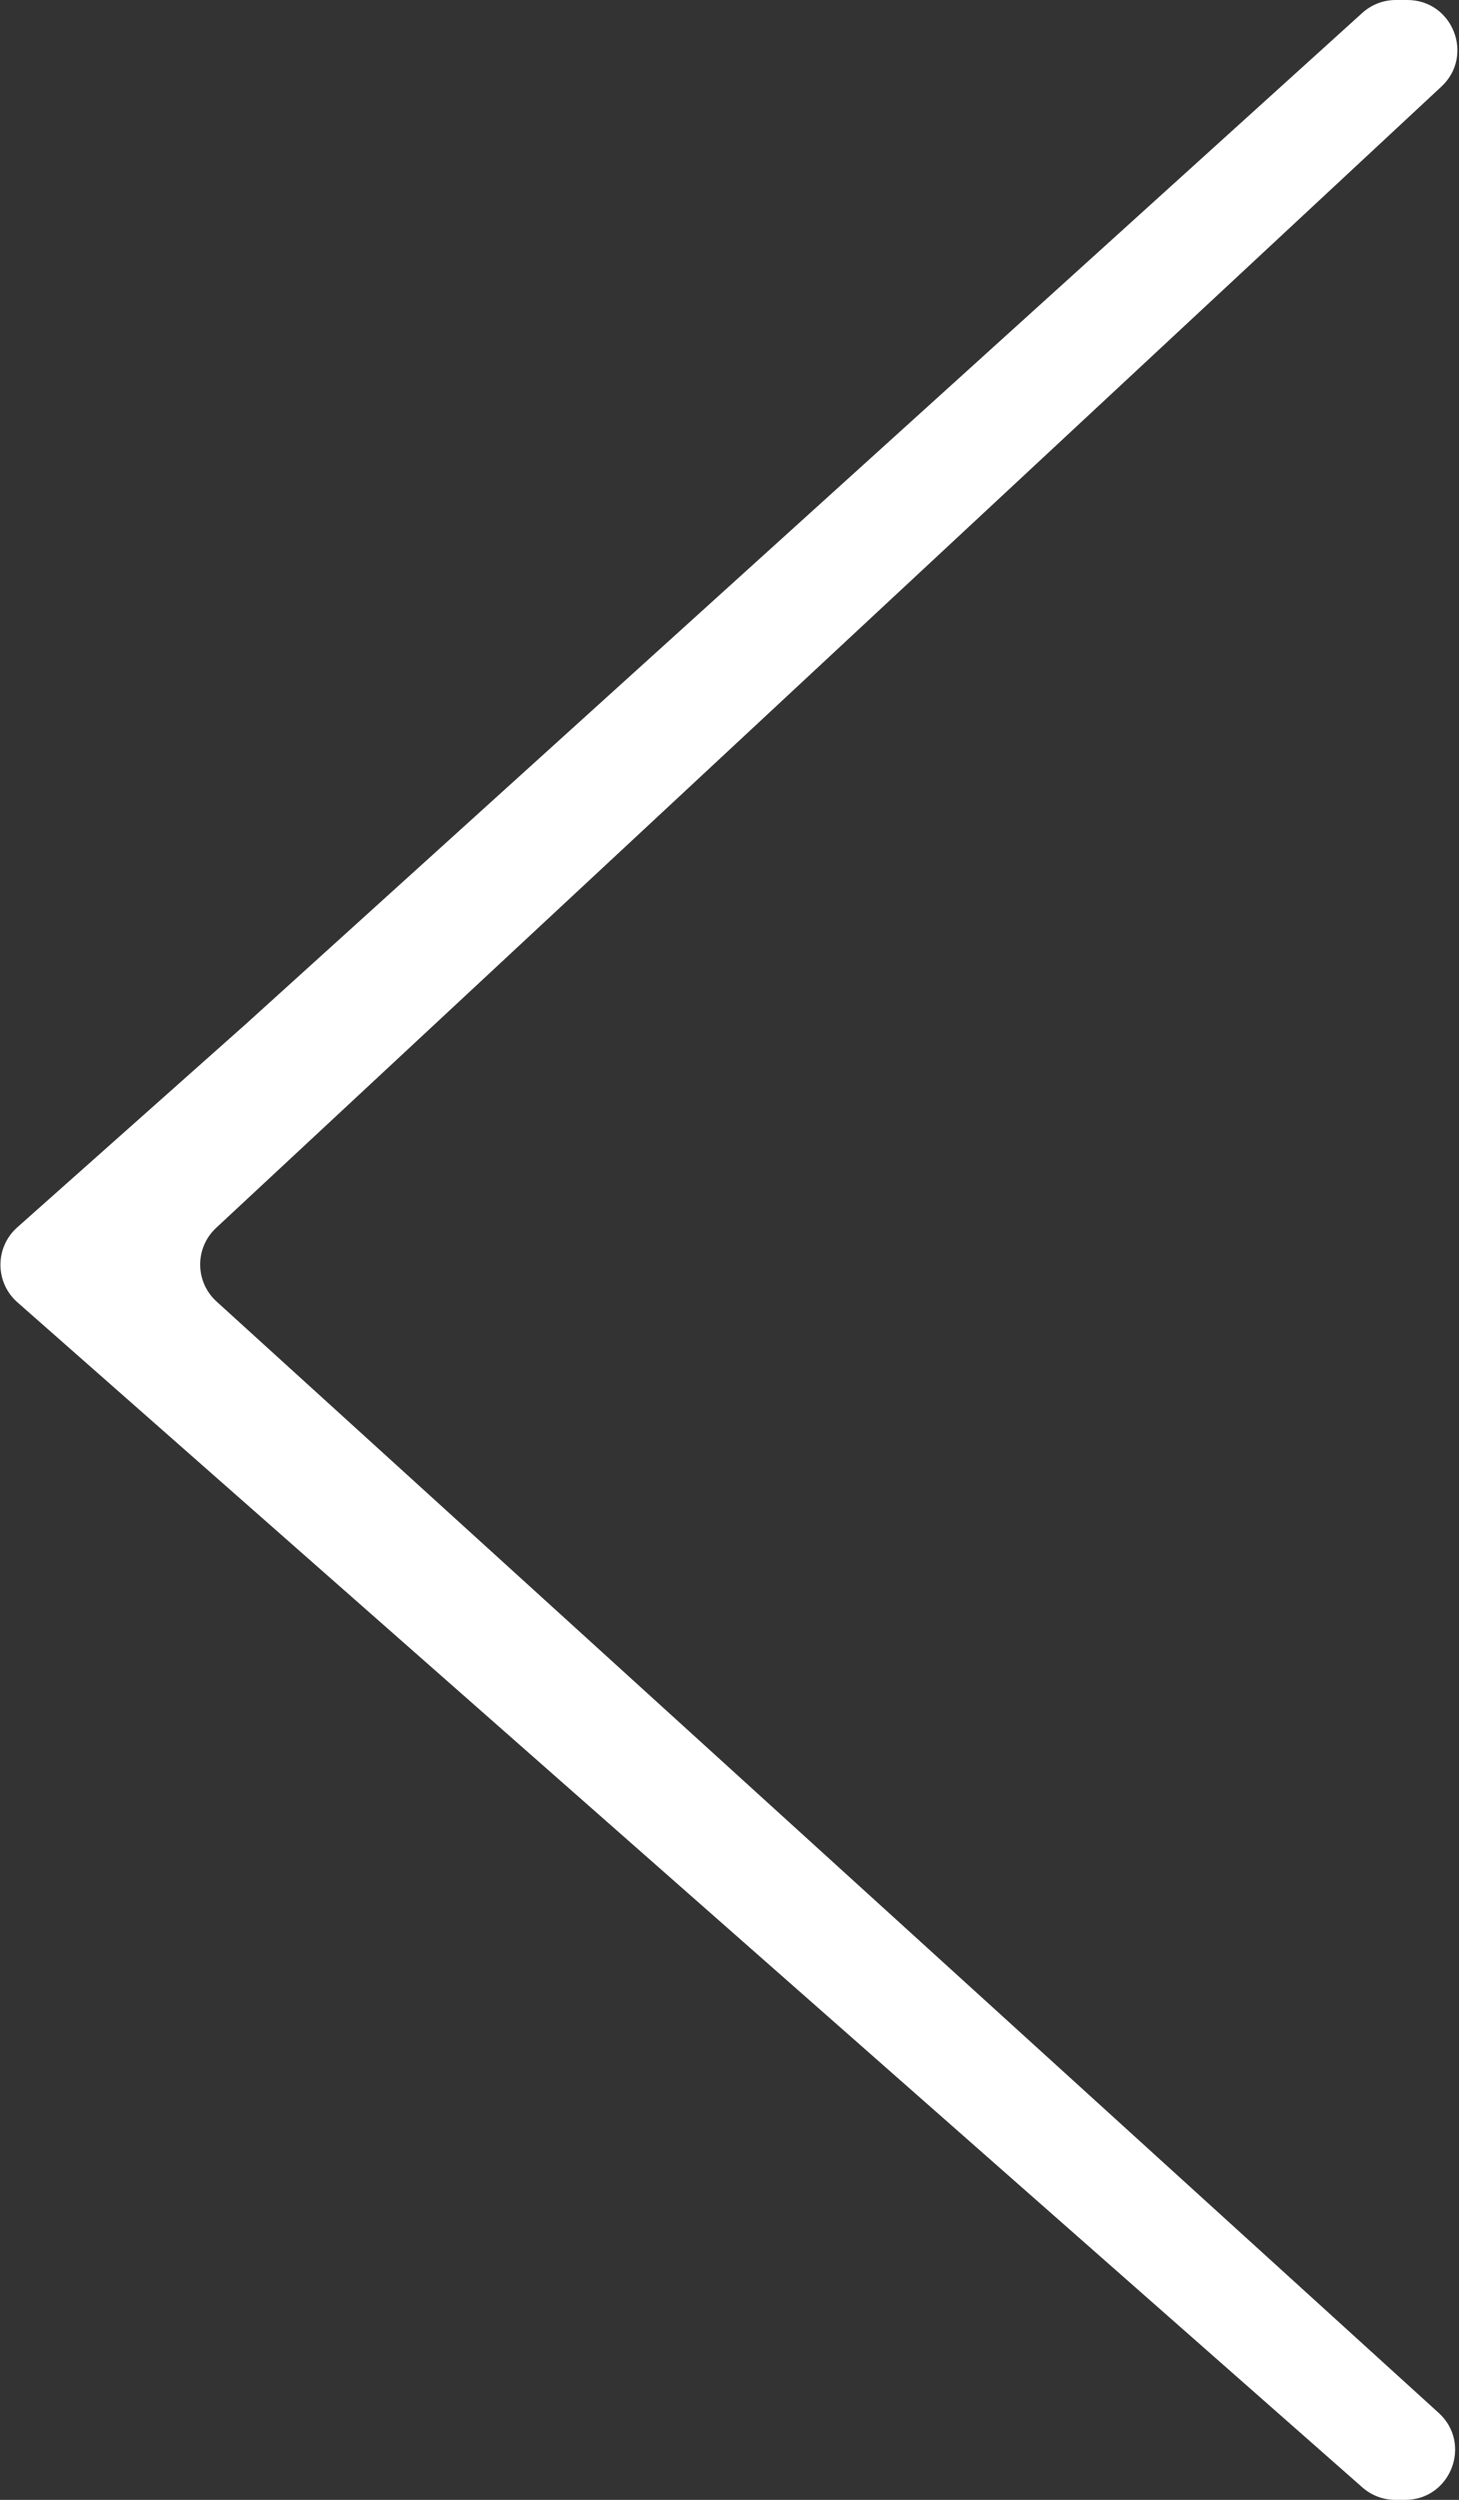 <svg width="292" height="500" viewBox="0 0 292 500" fill="none" xmlns="http://www.w3.org/2000/svg">
<rect x="0" y="0" width="292" height="500" fill="#333333" stroke="none"/>
<path d="M287.933 482.6C294.698 488.748 290.349 500 281.208 500H279.275C276.842 500 274.493 499.113 272.667 497.505L3.483 260.47C-1.025 256.501 -1.041 249.481 3.448 245.491L49 205L272.643 2.586C274.482 0.922 276.873 0 279.353 0H281.661C290.743 0 295.122 11.131 288.474 17.32L43.248 245.592C38.965 249.58 39.005 256.377 43.336 260.312L287.933 482.6Z" fill="white"/>
</svg>
